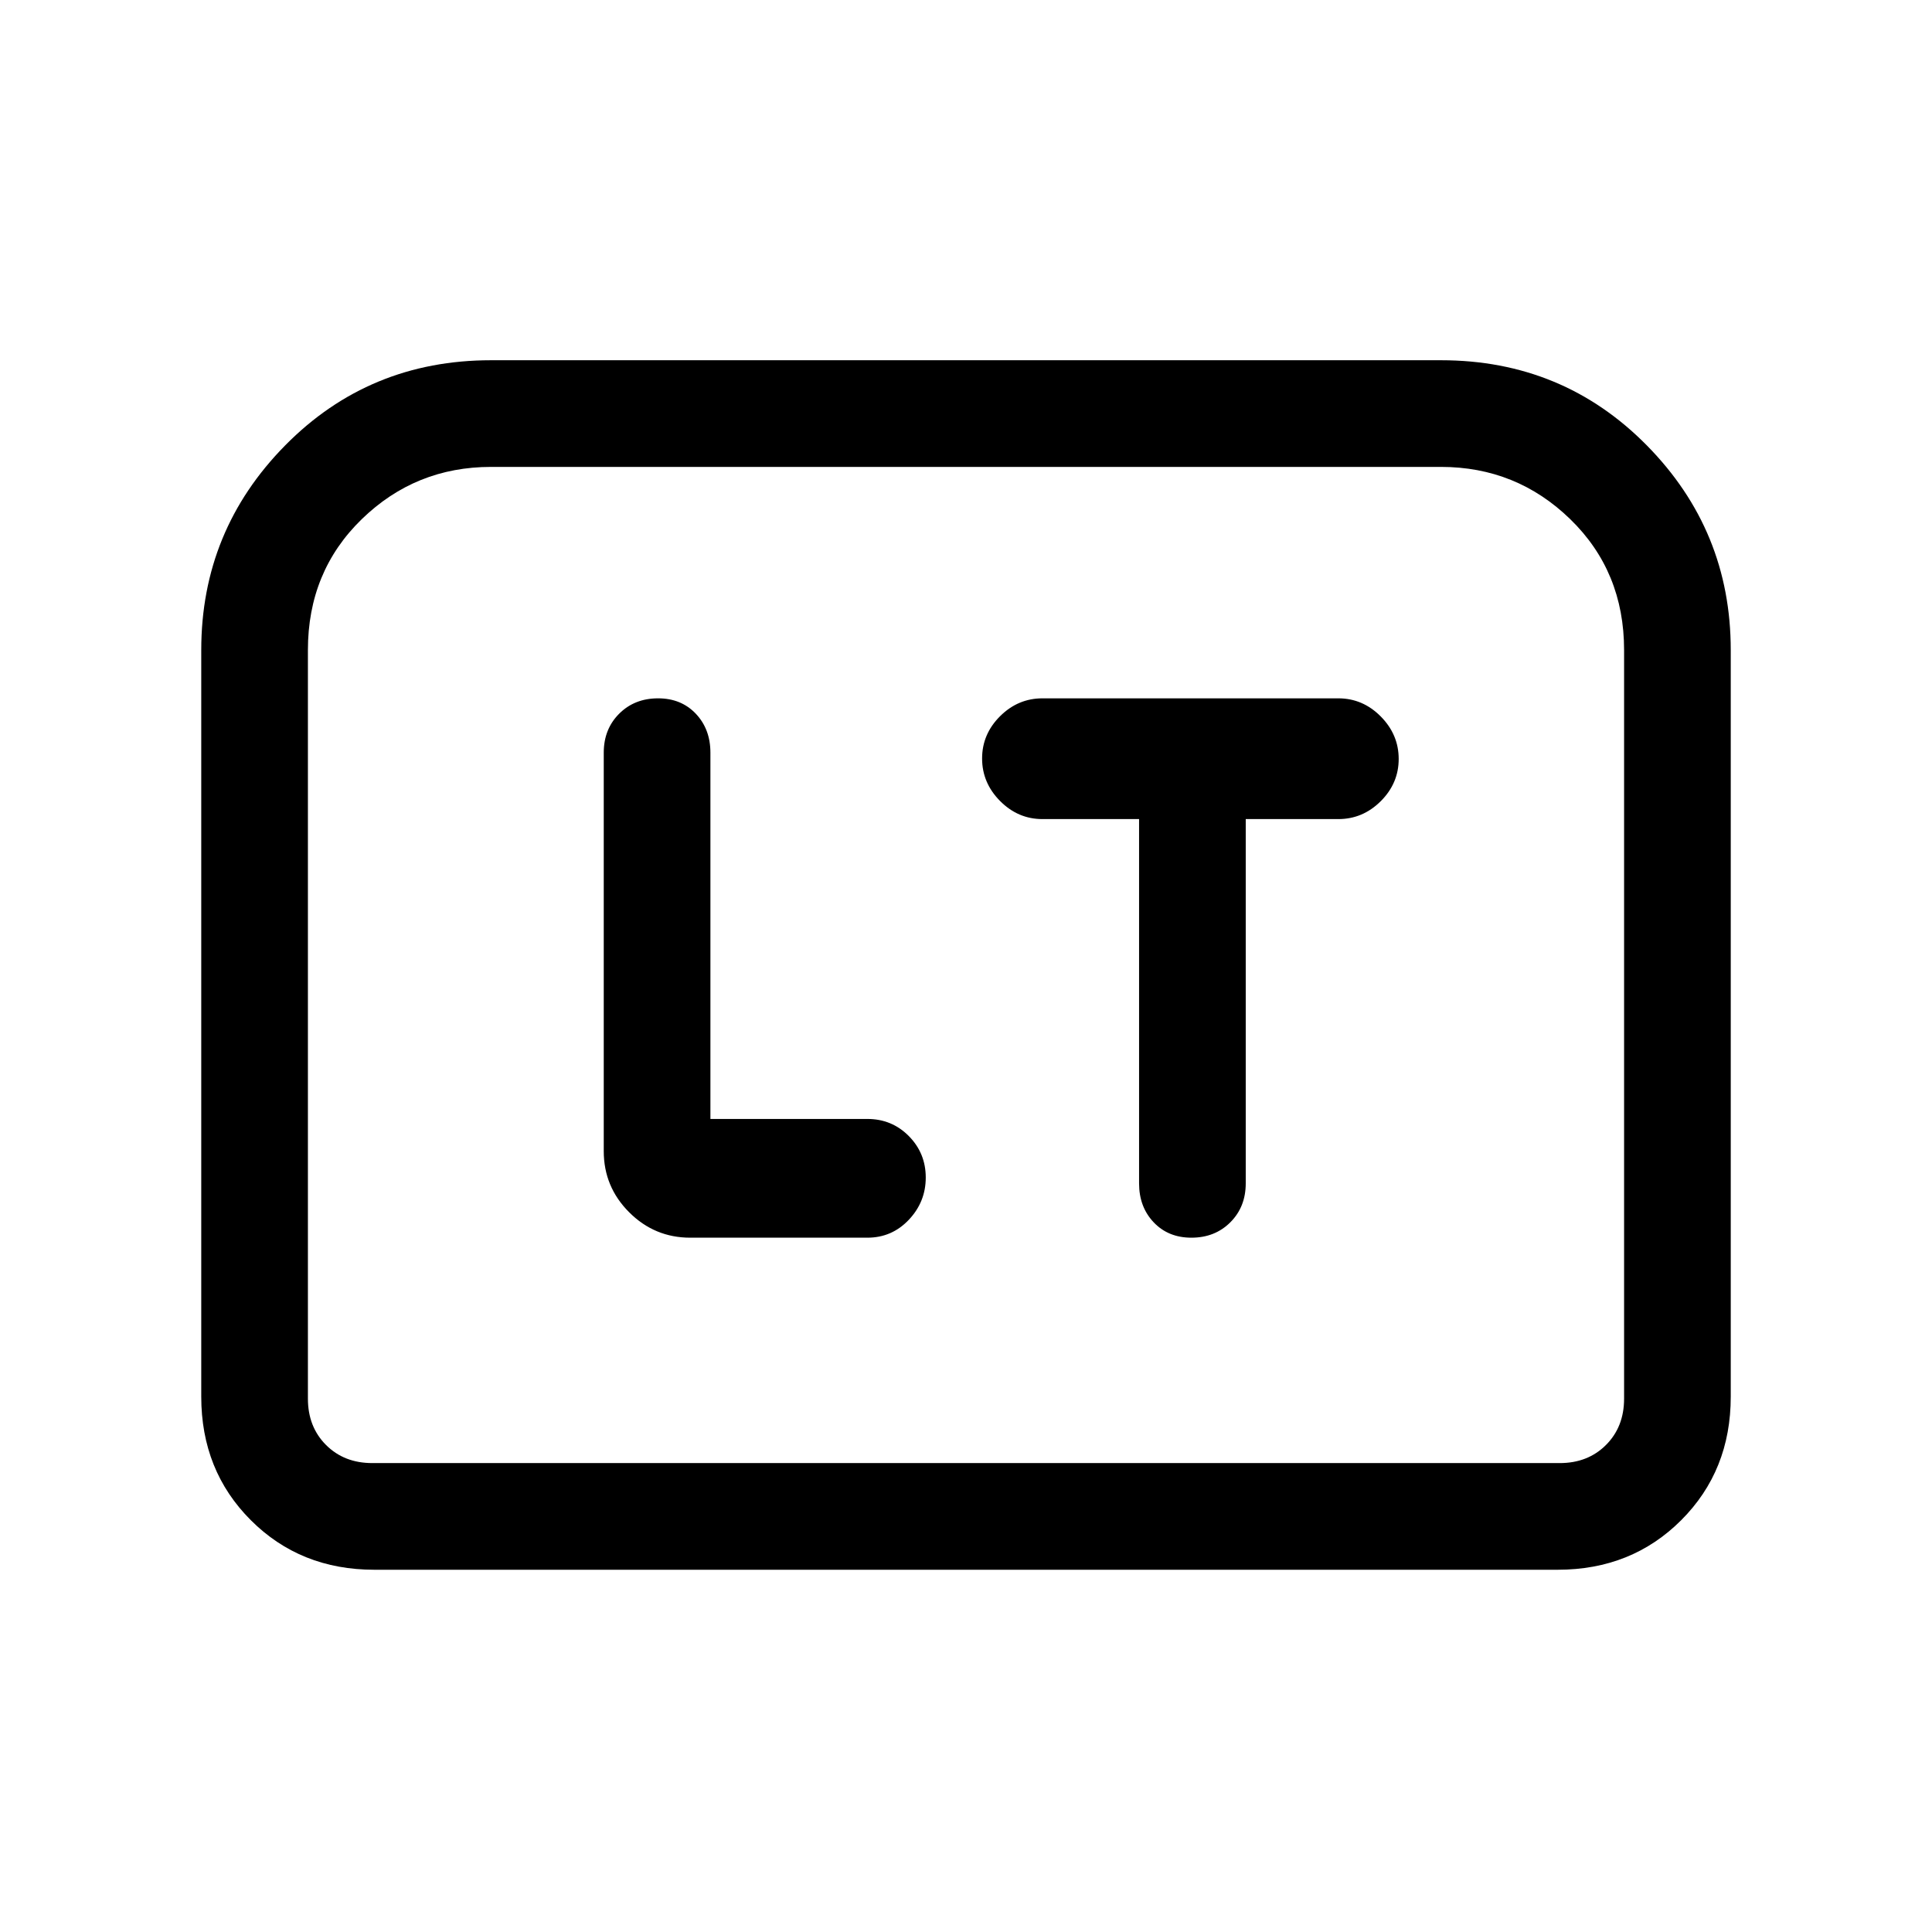 <svg xmlns="http://www.w3.org/2000/svg" height="24" viewBox="0 -960 960 960" width="24"><path d="M353-404v-182q0-11.7-7.25-19.35Q338.5-613 327-613q-11.7 0-19.35 7.65Q300-597.7 300-586v198q0 17.75 12.63 30.37Q325.25-345 343-345h88q12.16 0 20.58-8.89 8.42-8.89 8.42-21t-8.42-20.61Q443.16-404 431-404h-78Zm213-149v181q0 11.7 7.25 19.35Q580.5-345 592-345q11.7 0 19.35-7.65Q619-360.3 619-372v-181h46q12.16 0 21.08-8.89 8.92-8.89 8.92-21T686.08-604q-8.92-9-21.08-9H518q-12.16 0-21.08 8.89-8.92 8.89-8.92 21t8.92 21.11q8.92 9 21.08 9h48ZM100-266v-371q0-59.4 41.72-101.7Q183.44-781 244-781h472q60.56 0 102.28 42.3T860-637v371q0 36.75-24.62 61.37Q810.75-180 774-180H186q-36.75 0-61.37-24.63Q100-229.25 100-266Zm85 33h590q14 0 23-9t9-23v-372q0-39-26.73-65T716-728H244q-37.54 0-64.27 26Q153-676 153-637v372q0 14 9 23t23 9Zm0 0h-32 654-622Z"/></svg>